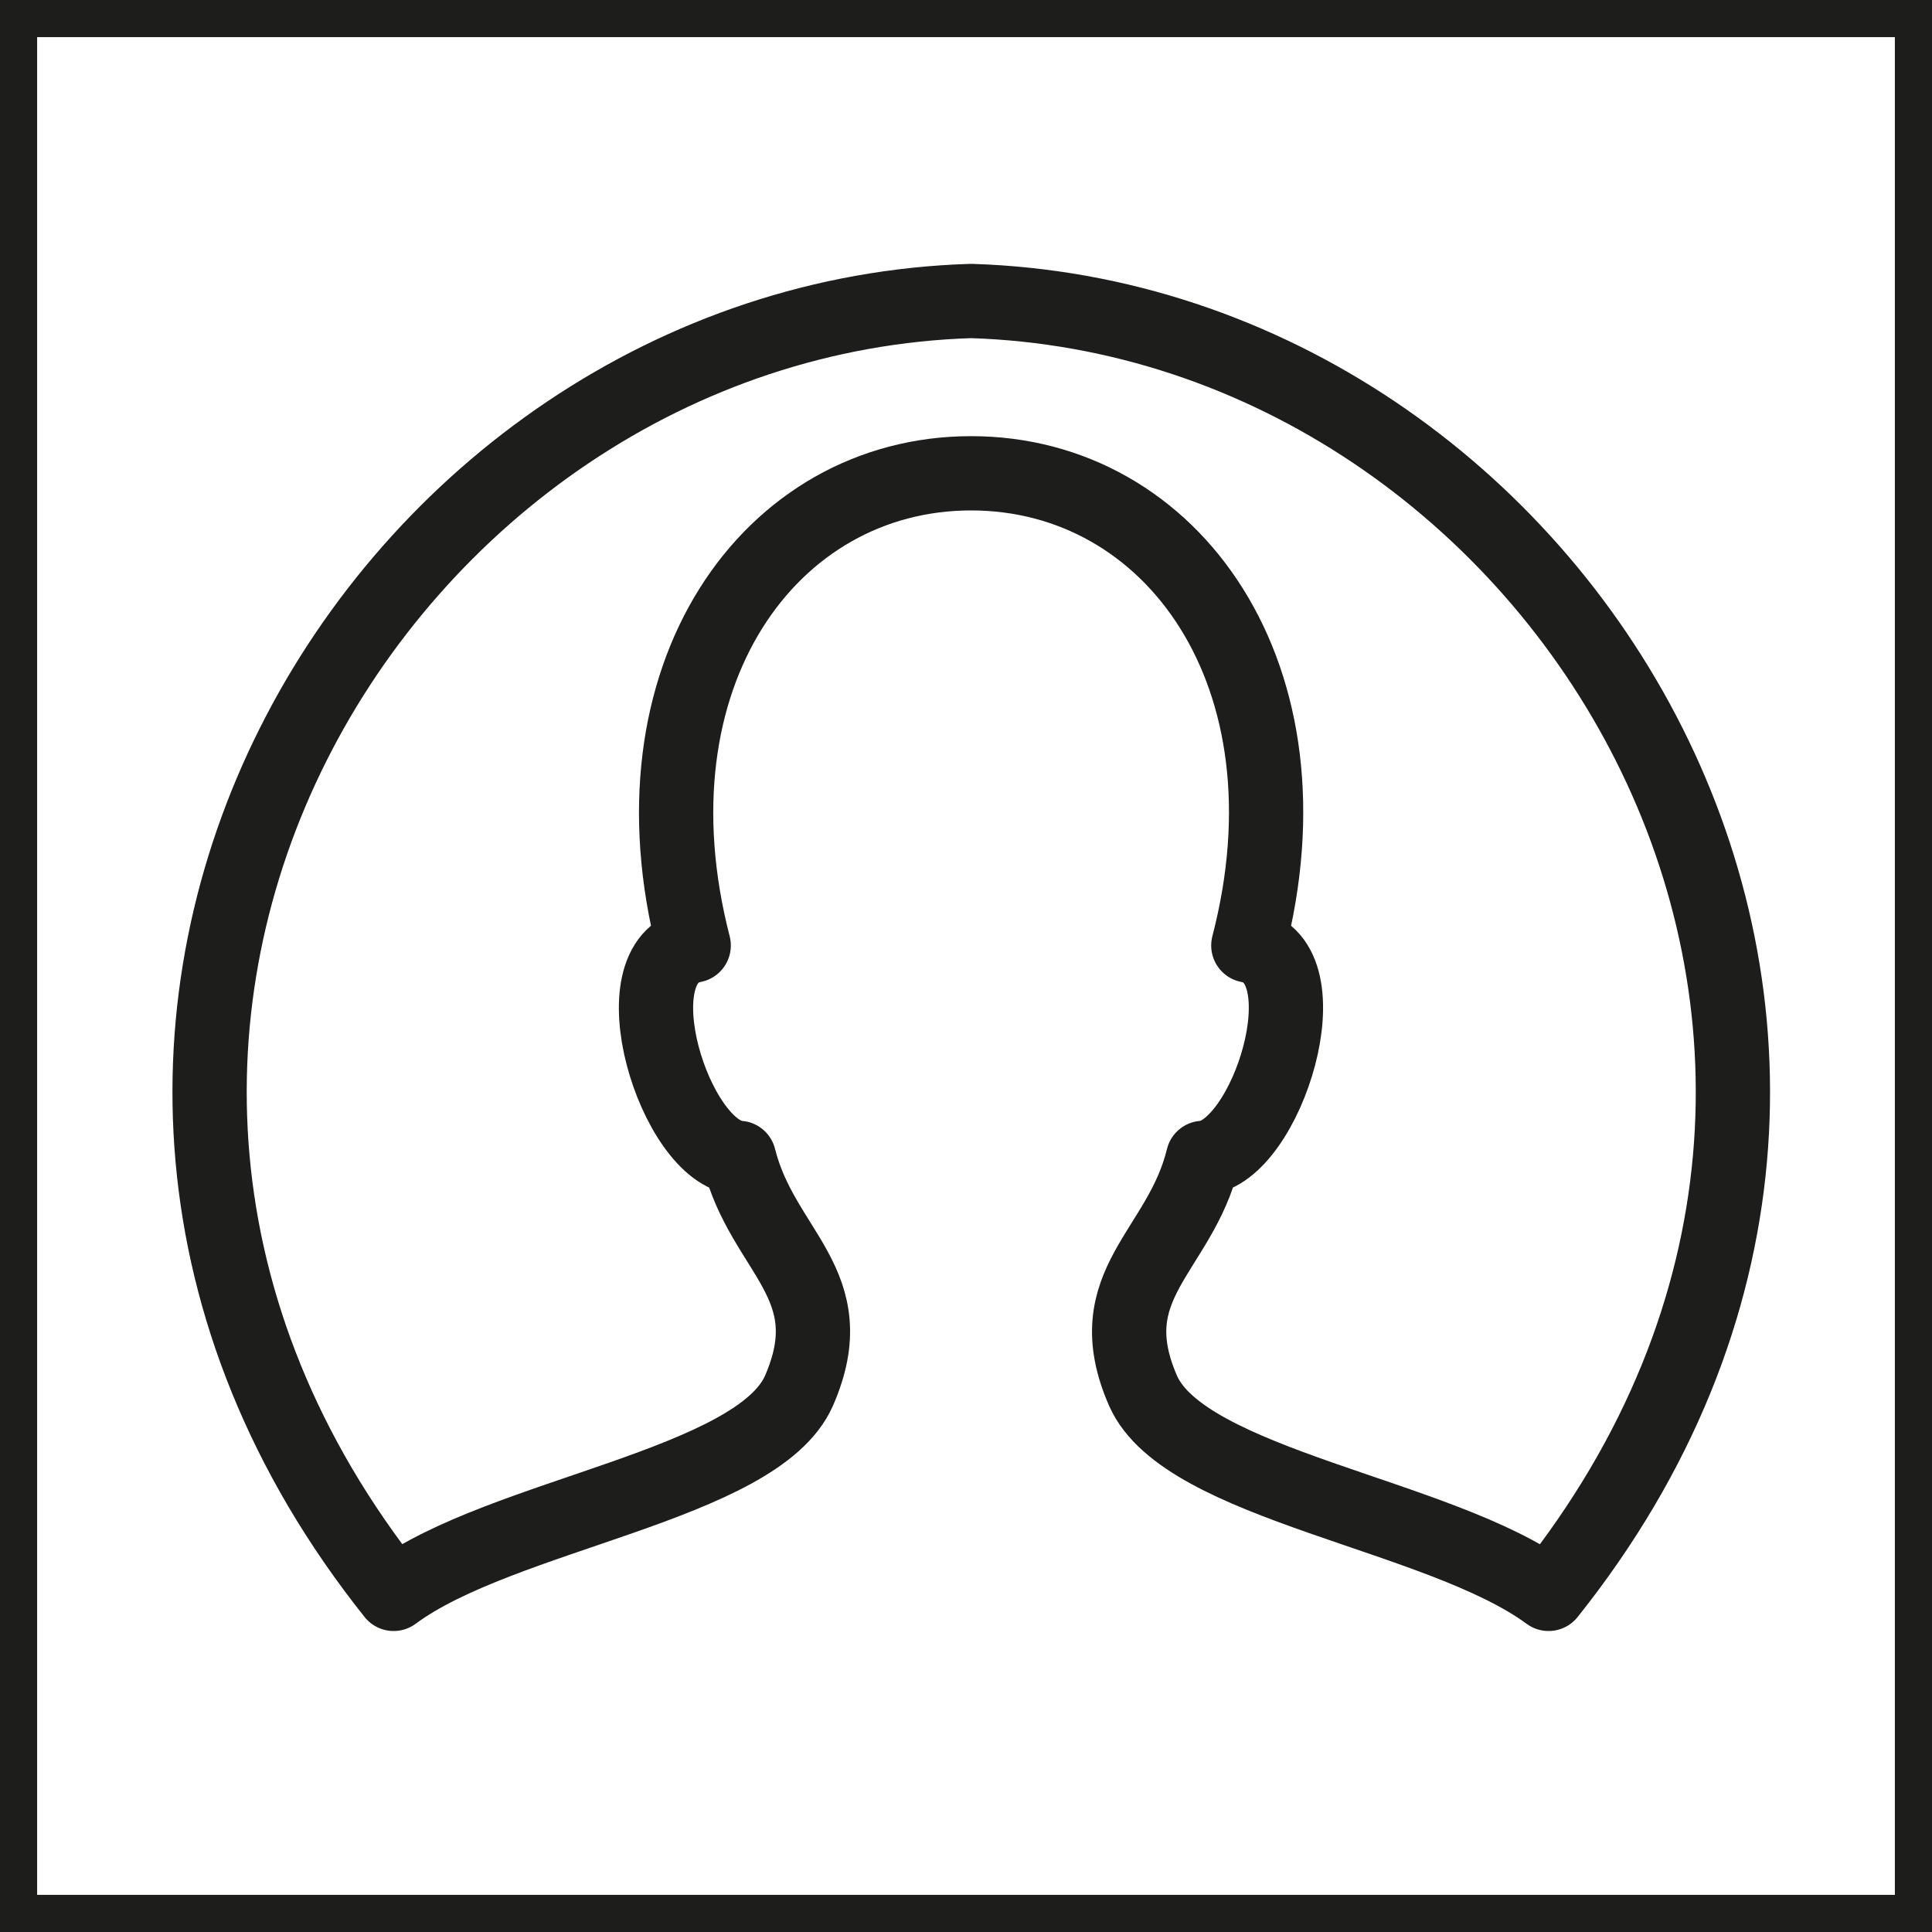 <svg id="Calque_1" data-name="Calque 1" xmlns="http://www.w3.org/2000/svg" viewBox="0 0 104.05 104.05"><defs><style>.cls-1,.cls-2{fill:none;stroke:#1d1d1b;}.cls-1{stroke-linecap:round;stroke-linejoin:round;stroke-width:4px;}.cls-2{stroke-miterlimit:10;stroke-width:2px;}</style></defs><title>profil</title><path class="cls-1" d="M51.3,15.21c31.9,1,55.14,39.52,31.1,69.63C76.56,80.53,62.8,79,60.56,73.9c-2.51-5.75,2-7.47,3.23-12.54,3.42-.23,6.71-10.64,2.44-11.44C70,35.42,62.15,24.49,51.3,24.49h0c-10.85,0-18.68,10.94-14.94,25.43-4.27.8-1,11.21,2.44,11.44,1.27,5.08,5.74,6.79,3.23,12.54C39.79,79,26,80.53,20.2,84.84c-24-30.11-.81-68.64,31.1-69.63" transform="translate(1 1)"/><rect class="cls-2" x="1" y="1" width="102.05" height="102.05"/></svg>